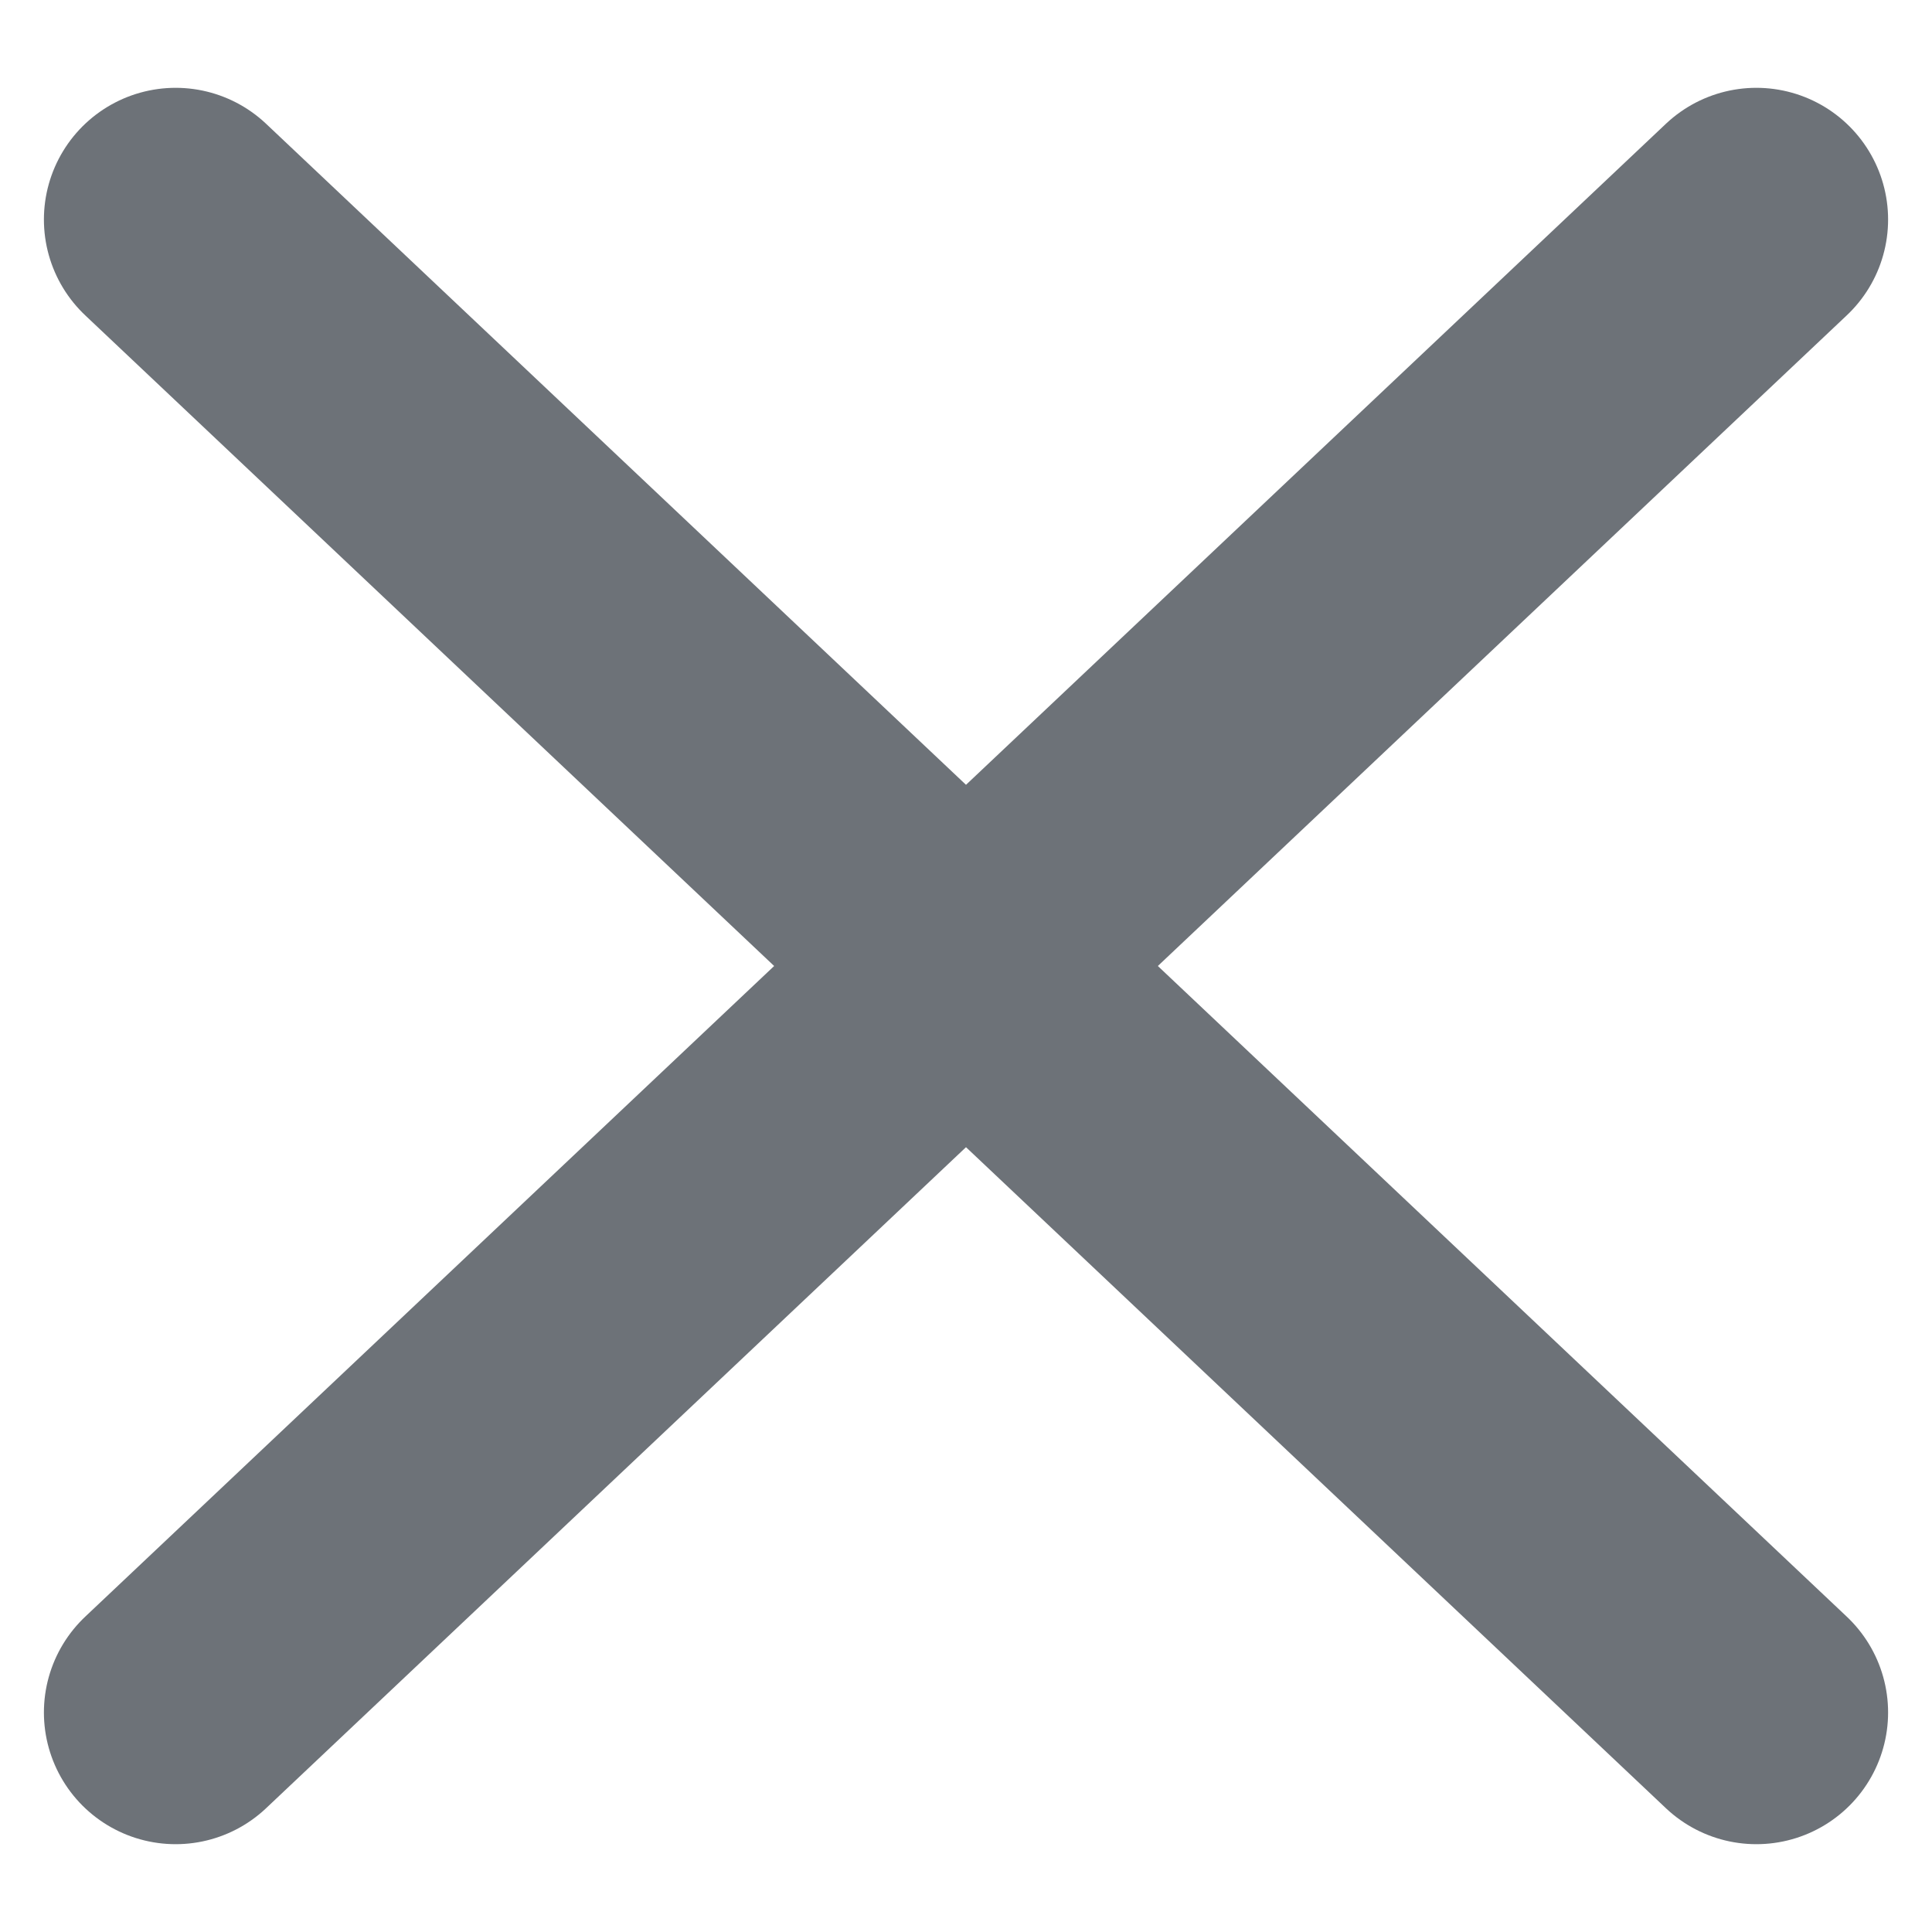<svg width="22" height="22" viewBox="0 0 22 22" fill="none" xmlns="http://www.w3.org/2000/svg">
<path d="M2 19.5L20 2.5" stroke="#6D7278" stroke-width="3" stroke-linecap="round" stroke-linejoin="round"/>
<path d="M20 19.5L2 2.5" stroke="#6D7278" stroke-width="3" stroke-linecap="round" stroke-linejoin="round"/>
</svg>
